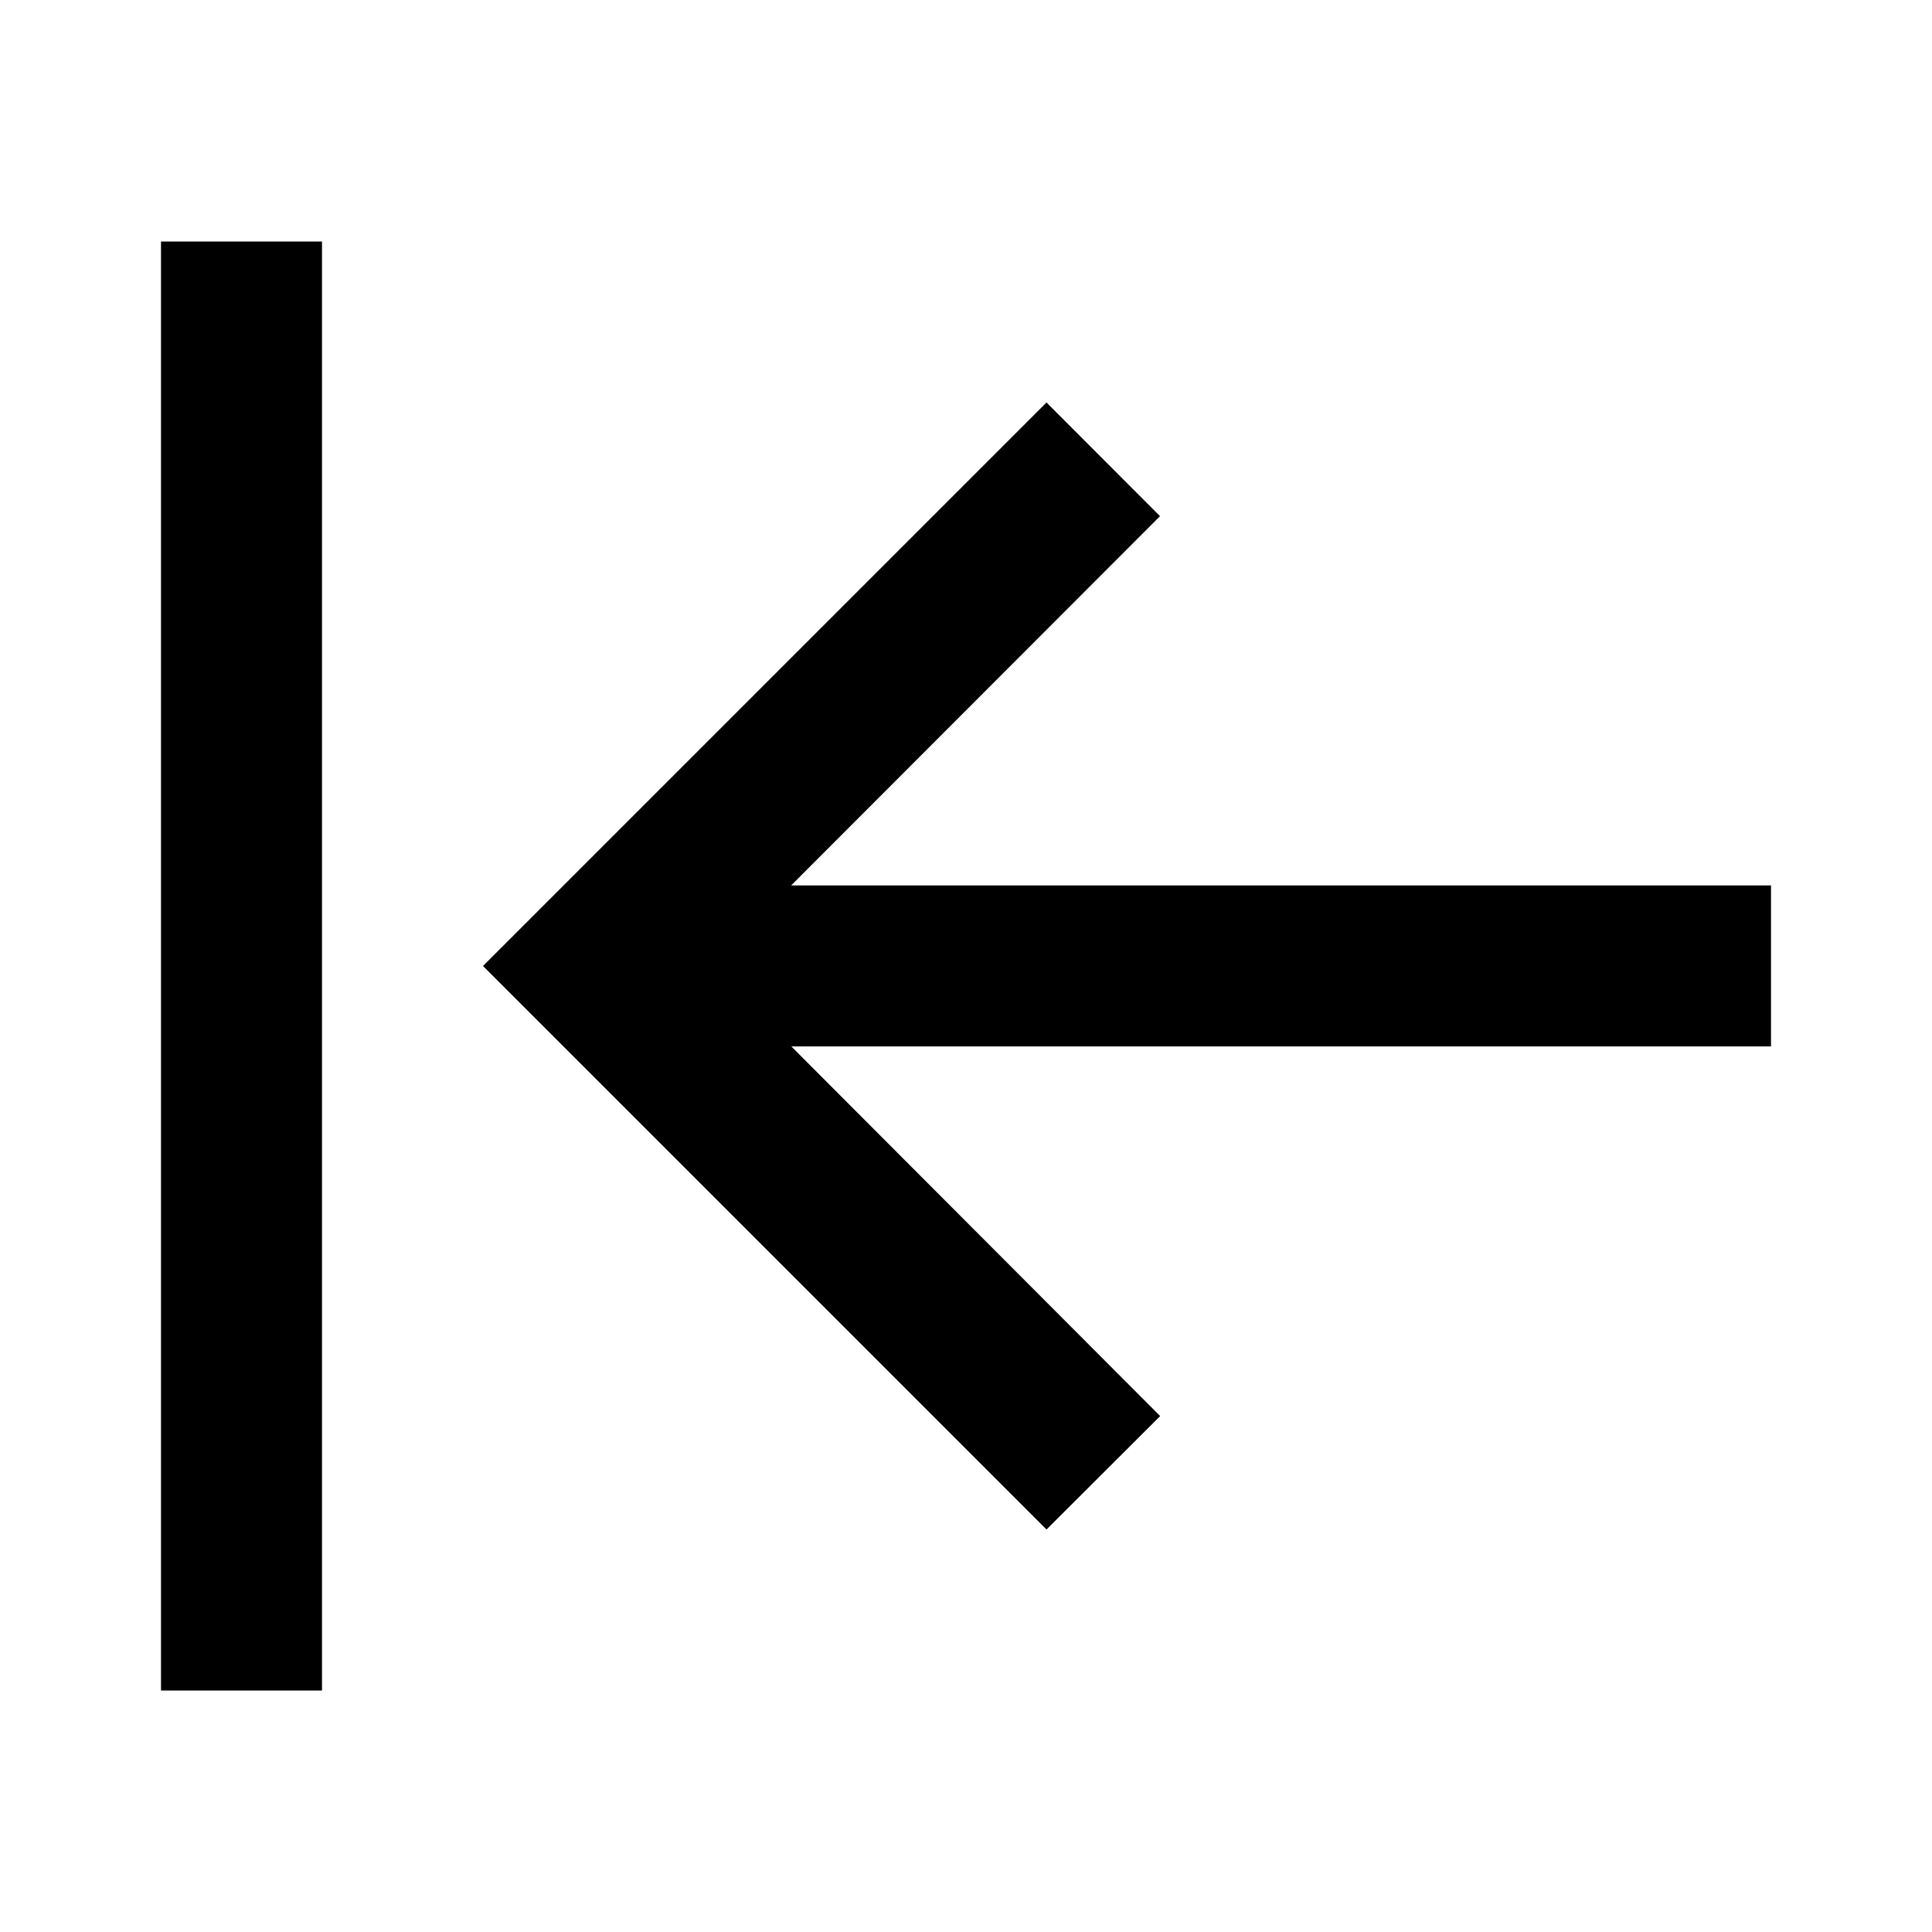 <svg width="24" height="24" viewBox="0 0 24 24" fill="none" xmlns="http://www.w3.org/2000/svg">
<path d="M4 21V3H2V21H4ZM14.412 17.591L9.83 12.999H22V10.999H9.828L14.41 6.412L13 5L6 12L13 19L14.412 17.591Z" fill="black"/>
</svg>

